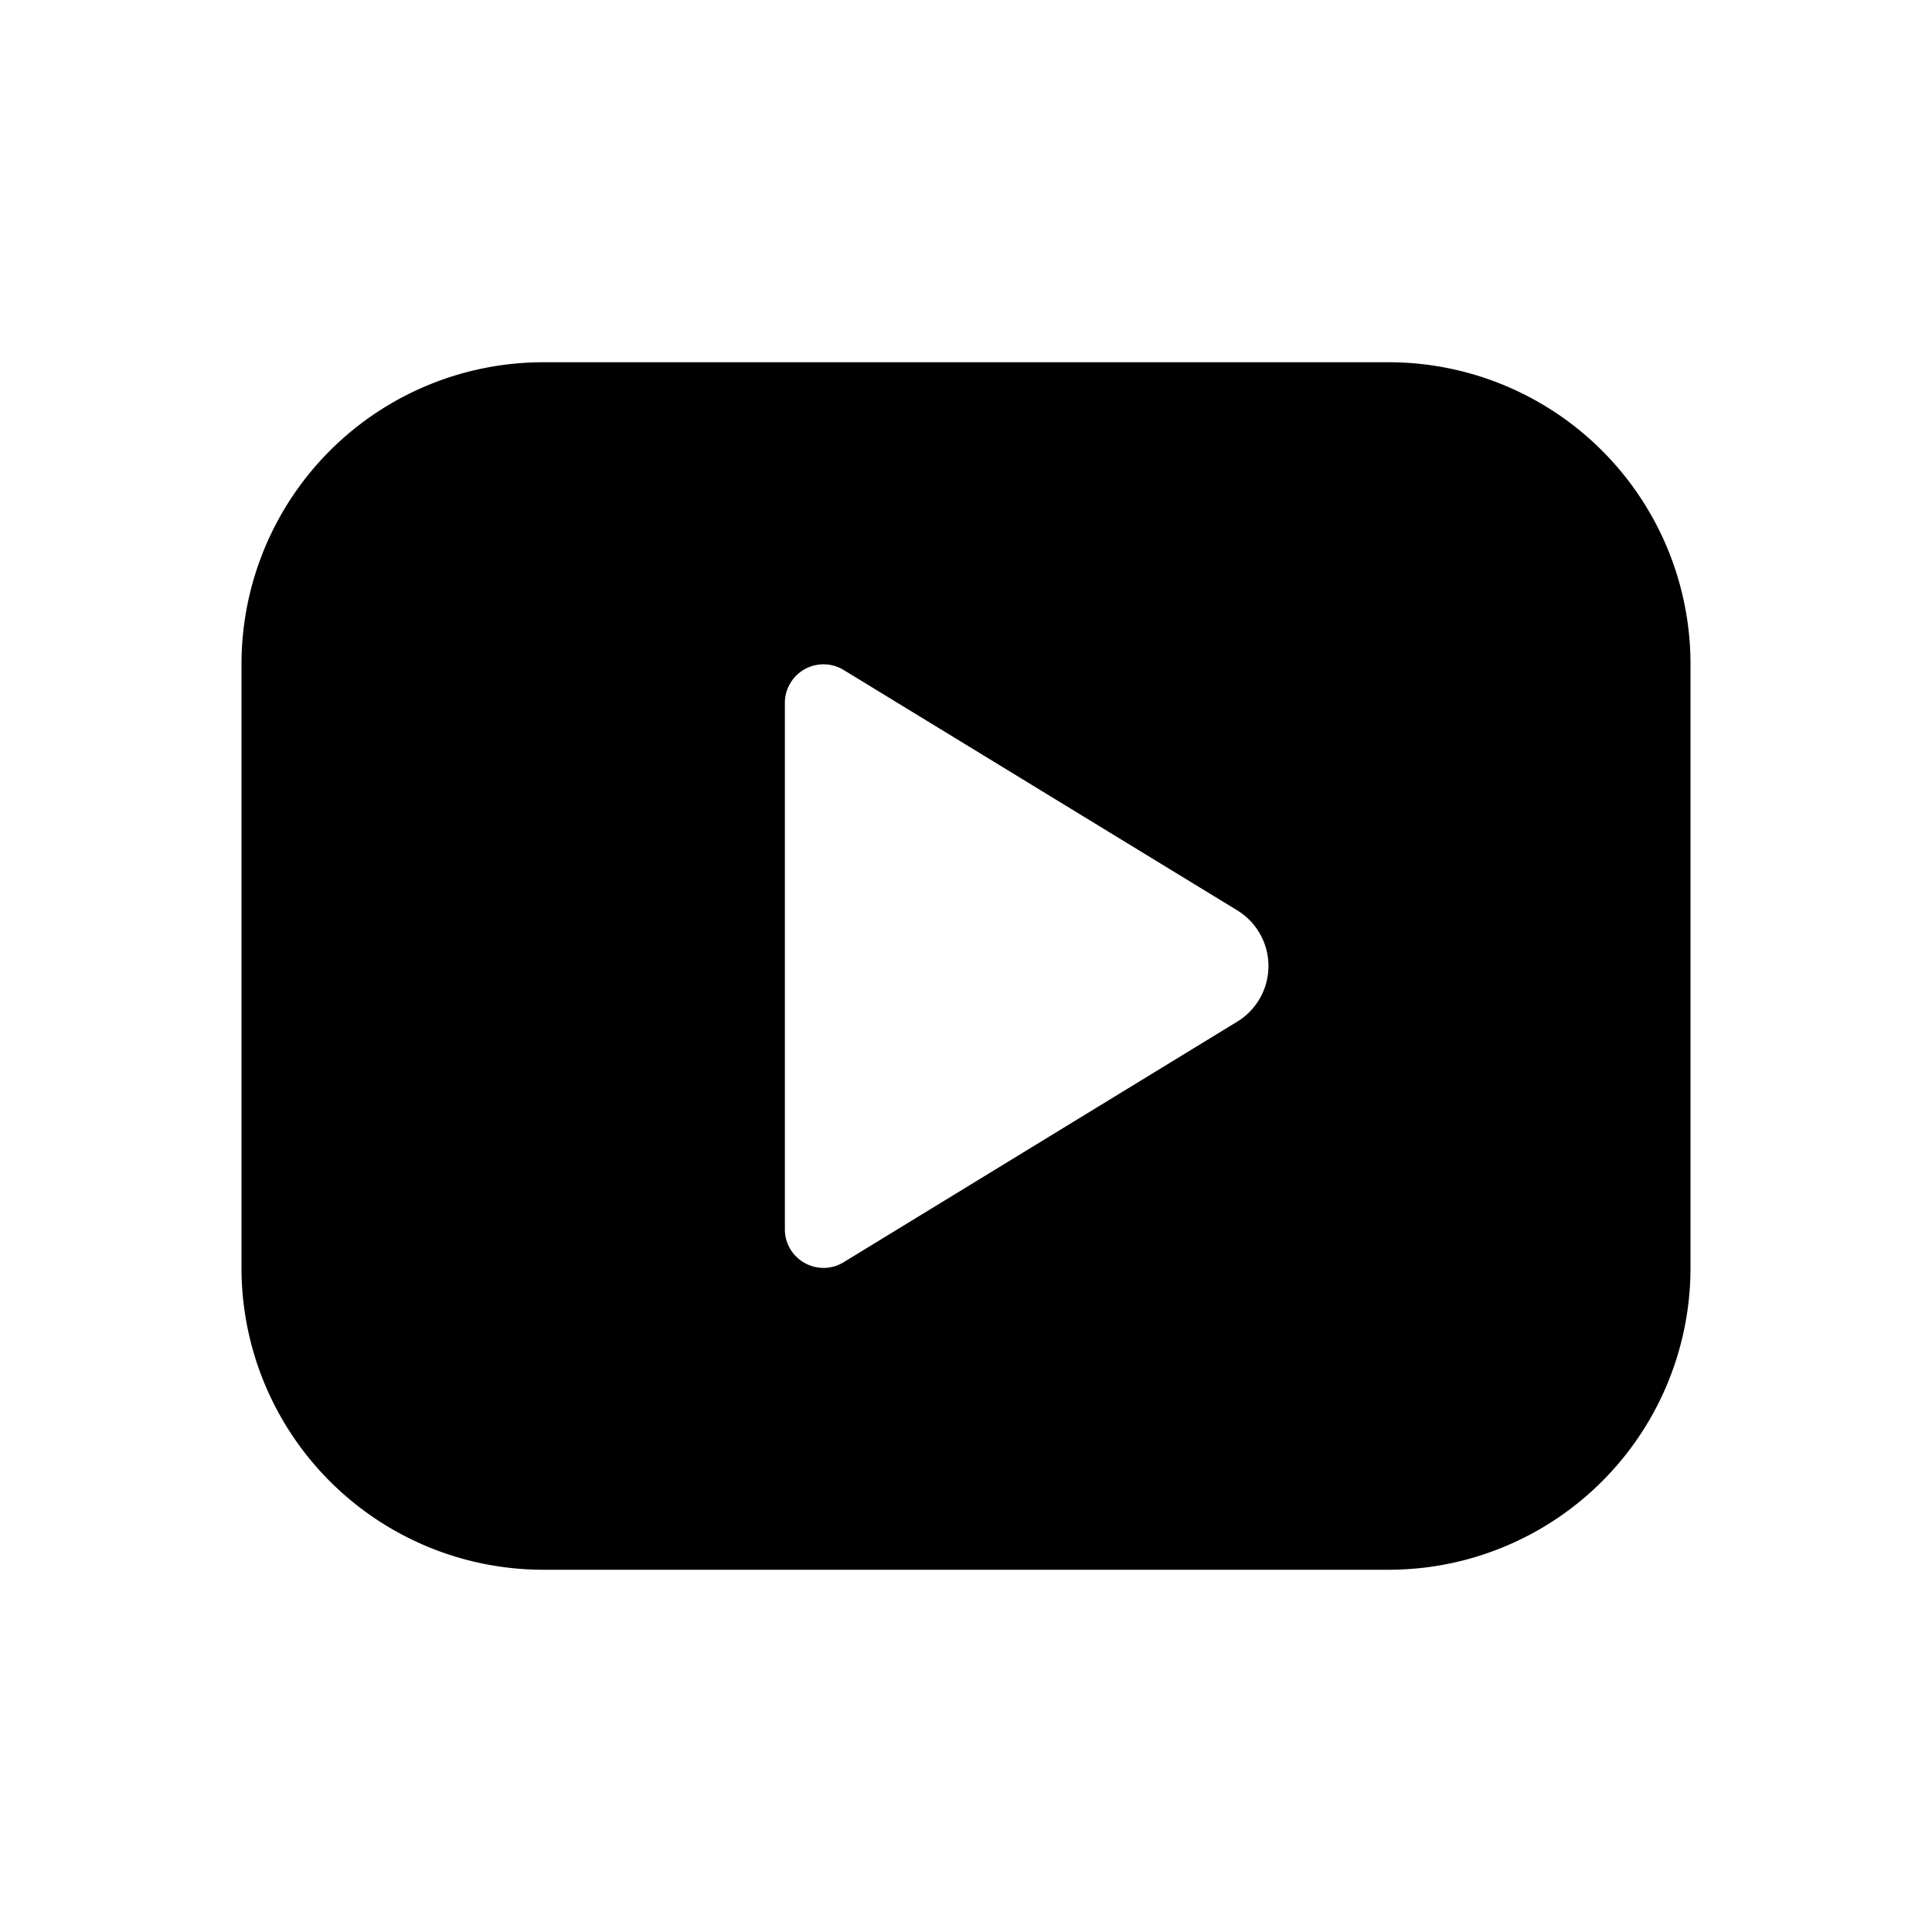 <svg xmlns="http://www.w3.org/2000/svg" xmlns:xlink="http://www.w3.org/1999/xlink" viewBox="0 0 16 16">
  <g fill="none"><path d="M2 5.5A2.5 2.5 0 0 1 4.5 3h7A2.5 2.5 0 0 1 14 5.5v5a2.5 2.5 0 0 1-2.5 2.5h-7A2.5 2.5 0 0 1 2 10.5v-5zm4.5.32v4.36c0 .25.274.403.487.273l3.259-1.992a.54.54 0 0 0 0-.922l-3.26-1.991a.32.32 0 0 0-.486.273z" fill="currentColor" /></g>
</svg>
